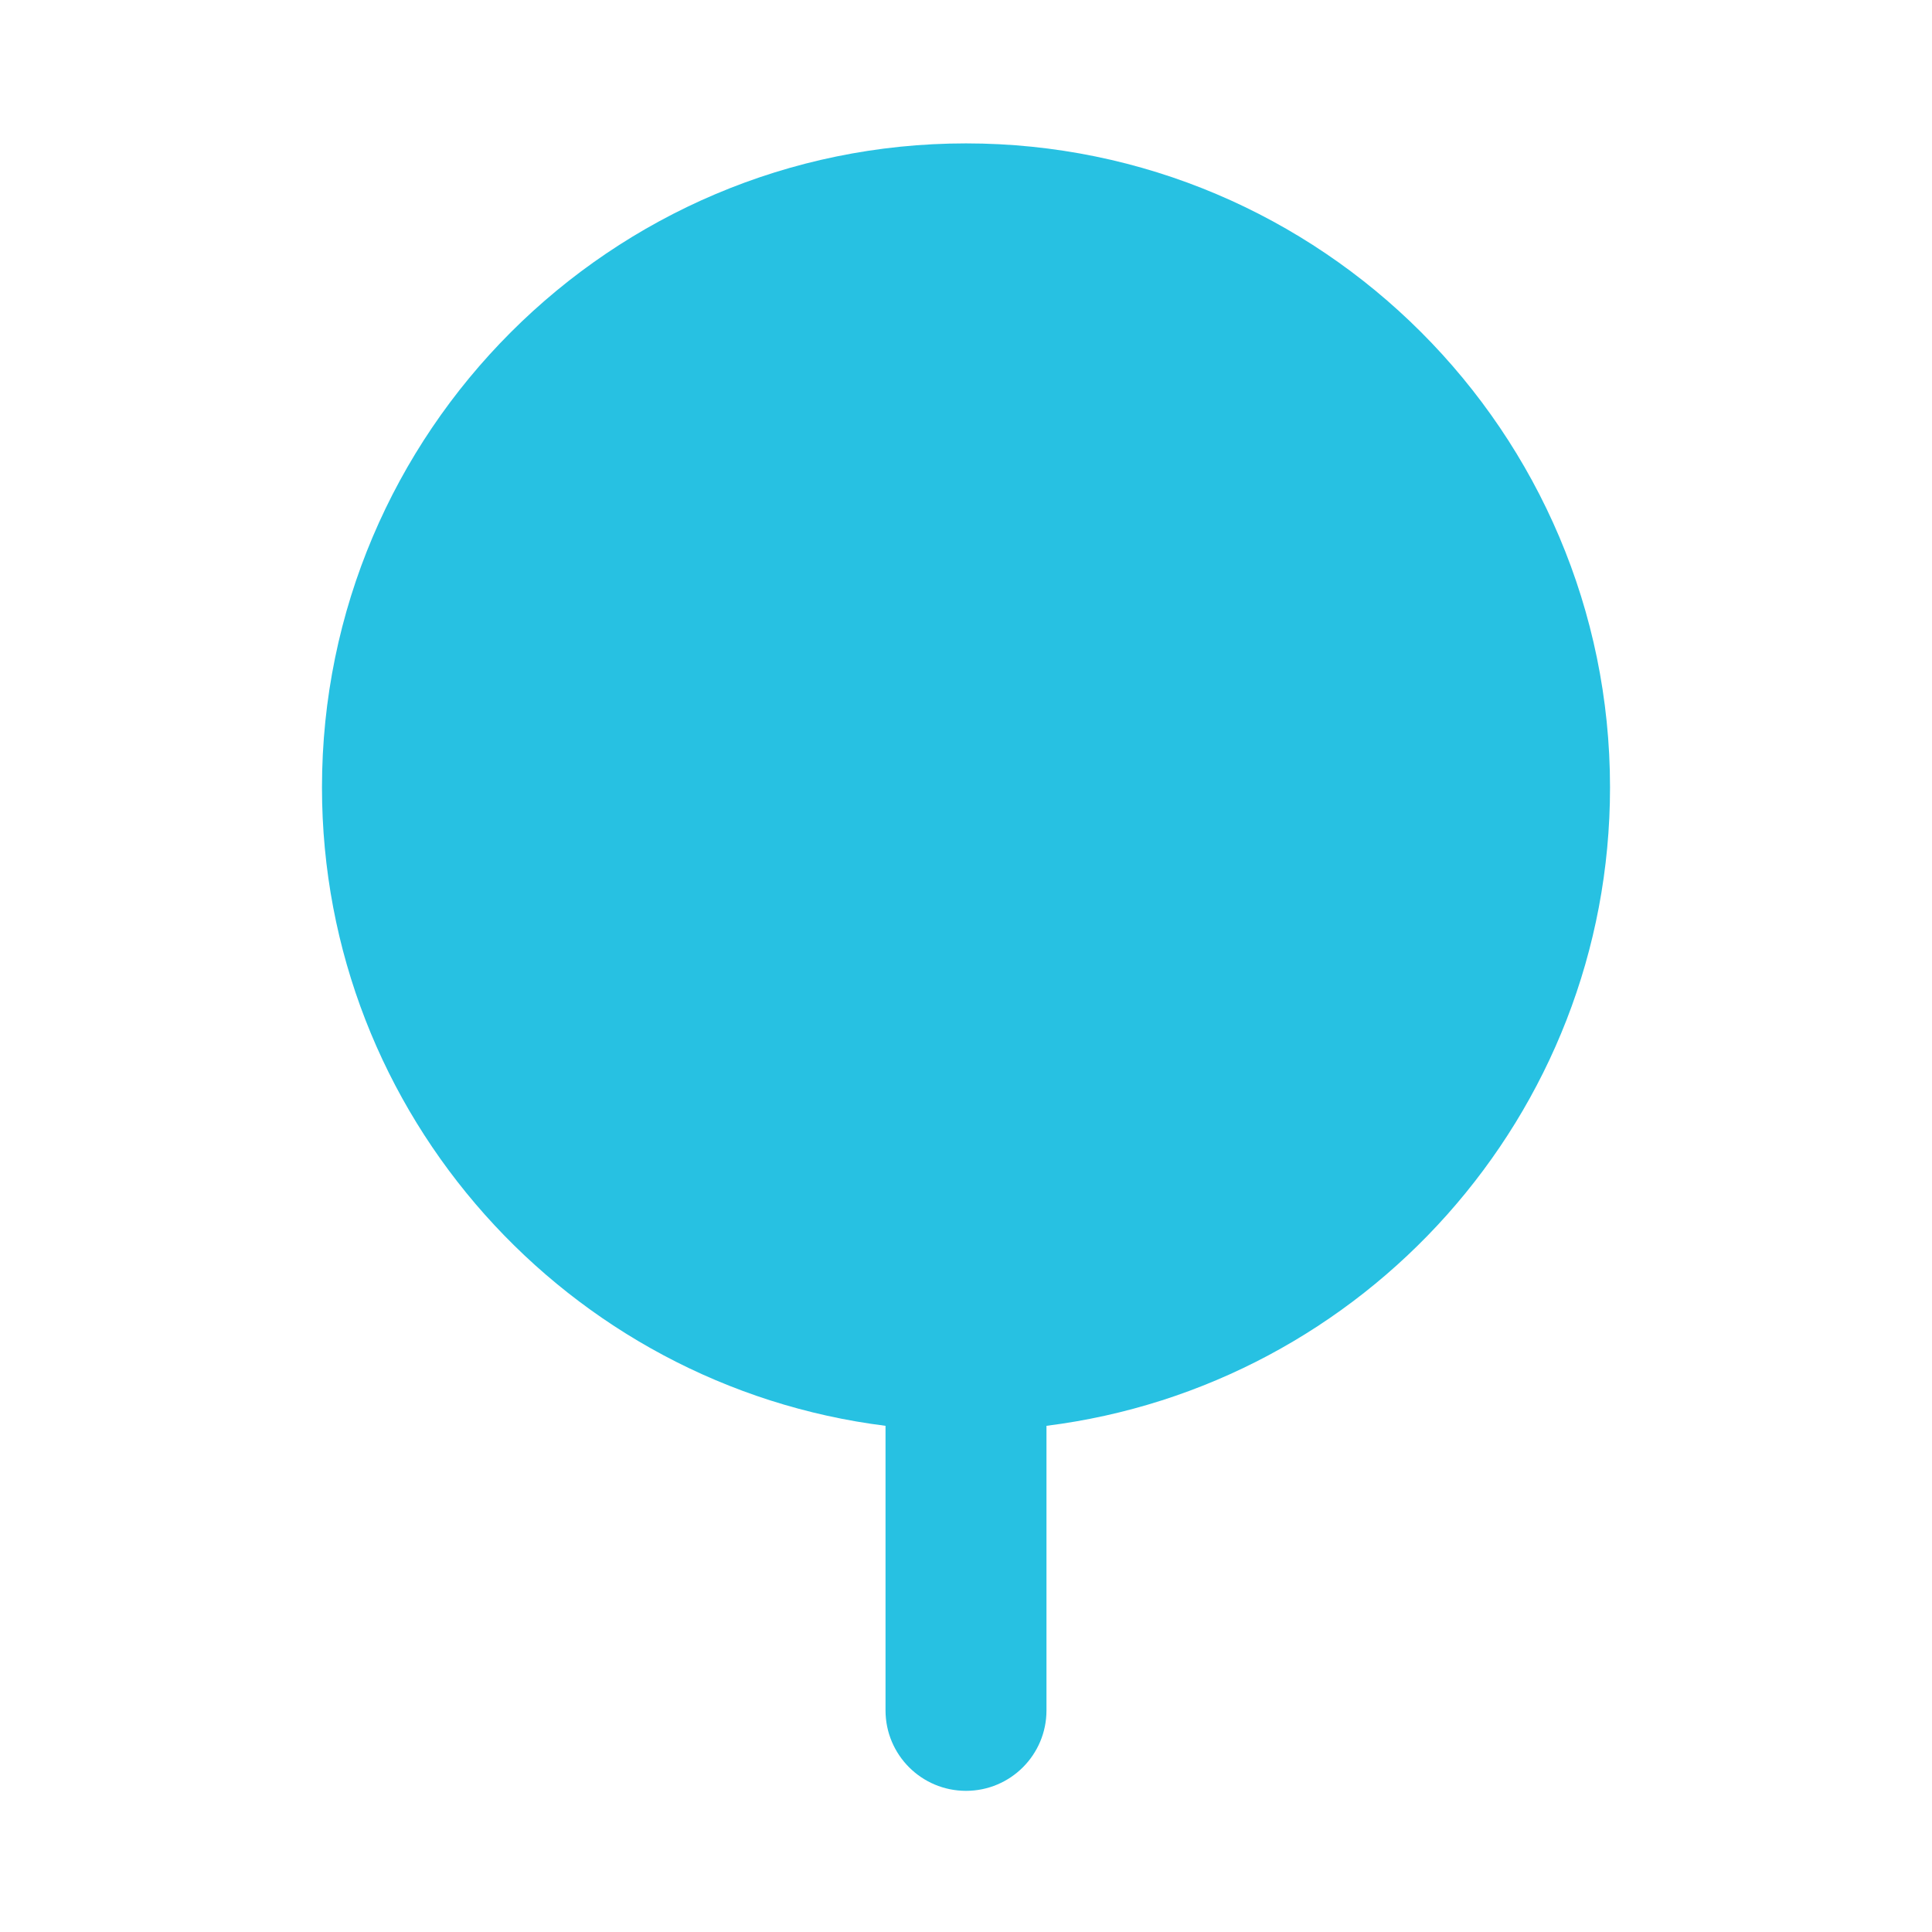 <svg width="32" height="32" viewBox="0 0 32 32" fill="none" xmlns="http://www.w3.org/2000/svg">
<path d="M16 2.375C10.119 2.375 5.333 7.16 5.333 13.042C5.333 18.471 9.413 22.956 14.667 23.616V28.329C14.667 29.065 15.263 29.662 16 29.662C16.737 29.662 17.333 29.065 17.333 28.329V23.616C22.587 22.956 26.667 18.471 26.667 13.042C26.667 7.16 21.881 2.375 16 2.375Z" fill="#27C1E2"/>
</svg>
